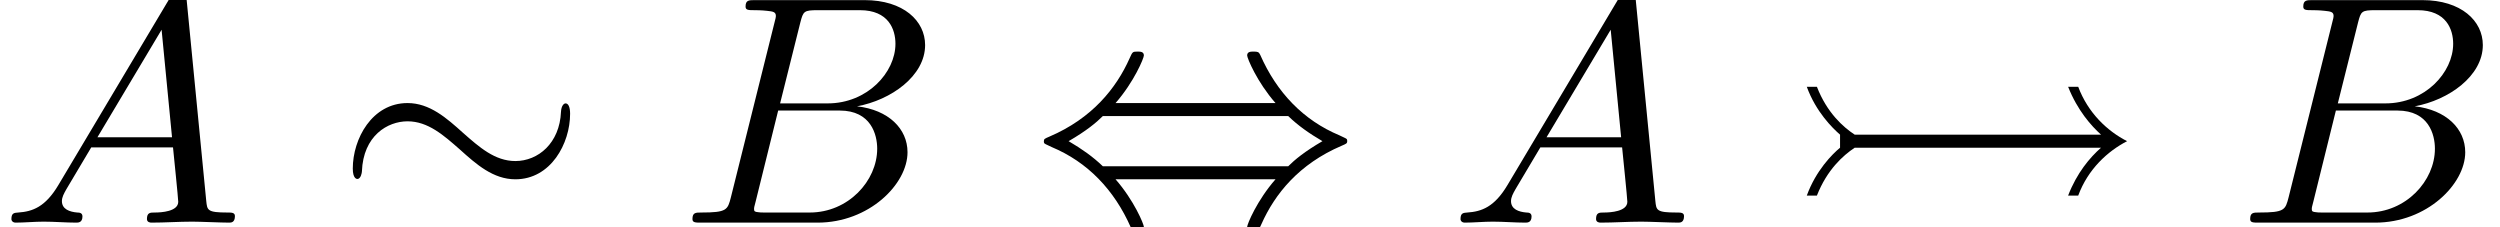 <?xml version='1.0' encoding='UTF-8'?>
<!-- This file was generated by dvisvgm 2.13.3 -->
<svg version='1.1' xmlns='http://www.w3.org/2000/svg' xmlns:xlink='http://www.w3.org/1999/xlink' width='114.663pt' height='10.414pt' viewBox='-21.804 15.805 114.663 10.414'>
<defs>
<path id='g0-26' d='M2.162-2.69C1.813-2.919 1.315-3.357 1.006-4.154H.697C.976-3.387 1.484-2.889 1.714-2.69V-2.291C1.474-2.092 .976-1.594 .697-.827H1.006C1.315-1.614 1.803-2.052 2.162-2.291H9.694C9.355-1.993 8.956-1.524 8.687-.827H8.996C9.295-1.634 9.893-2.182 10.491-2.491C9.883-2.8 9.295-3.357 8.996-4.154H8.687C8.976-3.427 9.395-2.959 9.694-2.69H2.162Z'/>
<path id='g1-24' d='M7.193-3.328C7.193-3.547 7.133-3.646 7.054-3.646C7.004-3.646 6.924-3.577 6.914-3.387C6.874-2.431 6.217-1.883 5.519-1.883C4.892-1.883 4.413-2.311 3.925-2.74C3.417-3.198 2.899-3.656 2.222-3.656C1.136-3.656 .548-2.56 .548-1.654C.548-1.335 .677-1.335 .687-1.335C.797-1.335 .827-1.534 .827-1.564C.867-2.66 1.614-3.098 2.222-3.098C2.849-3.098 3.328-2.67 3.816-2.242C4.324-1.783 4.842-1.325 5.519-1.325C6.605-1.325 7.193-2.421 7.193-3.328Z'/>
<path id='g1-44' d='M2.531-3.656C3.098-4.304 3.397-5.031 3.397-5.111C3.397-5.23 3.288-5.23 3.198-5.23C3.049-5.23 3.049-5.22 2.959-5.021C2.55-4.105 1.813-3.188 .508-2.63C.369-2.57 .339-2.56 .339-2.491C.339-2.471 .339-2.451 .349-2.431C.369-2.411 .379-2.401 .578-2.311C1.674-1.853 2.491-1.006 2.999 .149C3.039 .239 3.078 .249 3.198 .249C3.288 .249 3.397 .249 3.397 .13C3.397 .05 3.098-.677 2.531-1.325H7.422C6.854-.677 6.555 .05 6.555 .13C6.555 .249 6.665 .249 6.755 .249C6.904 .249 6.904 .239 6.994 .04C7.402-.877 8.139-1.793 9.445-2.351C9.584-2.411 9.614-2.421 9.614-2.491C9.614-2.511 9.614-2.531 9.604-2.55C9.584-2.57 9.574-2.58 9.375-2.67C8.279-3.128 7.462-3.975 6.954-5.131C6.914-5.22 6.874-5.23 6.755-5.23C6.665-5.23 6.555-5.23 6.555-5.111C6.555-5.031 6.854-4.304 7.422-3.656H2.531ZM2.142-1.724C1.843-2.012 1.504-2.252 1.096-2.491C1.644-2.809 1.943-3.059 2.142-3.258H7.811C8.11-2.969 8.448-2.73 8.857-2.491C8.309-2.172 8.01-1.923 7.811-1.724H2.142Z'/>
<path id='g2-65' d='M1.783-1.146C1.385-.478 .996-.339 .558-.309C.438-.299 .349-.299 .349-.11C.349-.05 .399 0 .478 0C.747 0 1.056-.03 1.335-.03C1.664-.03 2.012 0 2.331 0C2.391 0 2.521 0 2.521-.189C2.521-.299 2.431-.309 2.361-.309C2.132-.329 1.893-.408 1.893-.658C1.893-.777 1.953-.887 2.032-1.026L2.79-2.301H5.29C5.31-2.092 5.45-.737 5.45-.638C5.45-.339 4.932-.309 4.732-.309C4.593-.309 4.493-.309 4.493-.11C4.493 0 4.613 0 4.633 0C5.041 0 5.469-.03 5.878-.03C6.127-.03 6.755 0 7.004 0C7.064 0 7.183 0 7.183-.199C7.183-.309 7.083-.309 6.954-.309C6.336-.309 6.336-.379 6.306-.667L5.699-6.894C5.679-7.093 5.679-7.133 5.509-7.133C5.35-7.133 5.31-7.064 5.25-6.964L1.783-1.146ZM2.979-2.61L4.941-5.898L5.26-2.61H2.979Z'/>
<path id='g2-66' d='M1.594-.777C1.494-.389 1.474-.309 .687-.309C.518-.309 .418-.309 .418-.11C.418 0 .508 0 .687 0H4.244C5.818 0 6.994-1.176 6.994-2.152C6.994-2.869 6.416-3.447 5.45-3.557C6.486-3.746 7.532-4.483 7.532-5.43C7.532-6.167 6.874-6.804 5.679-6.804H2.331C2.142-6.804 2.042-6.804 2.042-6.605C2.042-6.496 2.132-6.496 2.321-6.496C2.341-6.496 2.531-6.496 2.7-6.476C2.879-6.456 2.969-6.446 2.969-6.316C2.969-6.276 2.959-6.247 2.929-6.127L1.594-.777ZM3.098-3.646L3.716-6.117C3.806-6.466 3.826-6.496 4.254-6.496H5.539C6.416-6.496 6.625-5.908 6.625-5.469C6.625-4.593 5.768-3.646 4.553-3.646H3.098ZM2.65-.309C2.511-.309 2.491-.309 2.431-.319C2.331-.329 2.301-.339 2.301-.418C2.301-.448 2.301-.468 2.351-.648L3.039-3.427H4.922C5.878-3.427 6.067-2.69 6.067-2.262C6.067-1.275 5.181-.309 4.005-.309H2.65Z'/>
</defs>
<g id='page1' transform='matrix(1.5 0 0 1.5 0 0)'>
<use x='-14.536' y='17.344' xlink:href='#g2-65'/>
<use x='-4.297' y='17.344' xlink:href='#g1-24'/>
<use x='6.219' y='17.344' xlink:href='#g2-66'/>
<use x='17.043' y='17.344' xlink:href='#g1-44'/>
<use x='29.773' y='17.344' xlink:href='#g2-65'/>
<use x='40.013' y='17.344' xlink:href='#g0-26'/>
<use x='53.849' y='17.344' xlink:href='#g2-66'/>
</g>
</svg>
